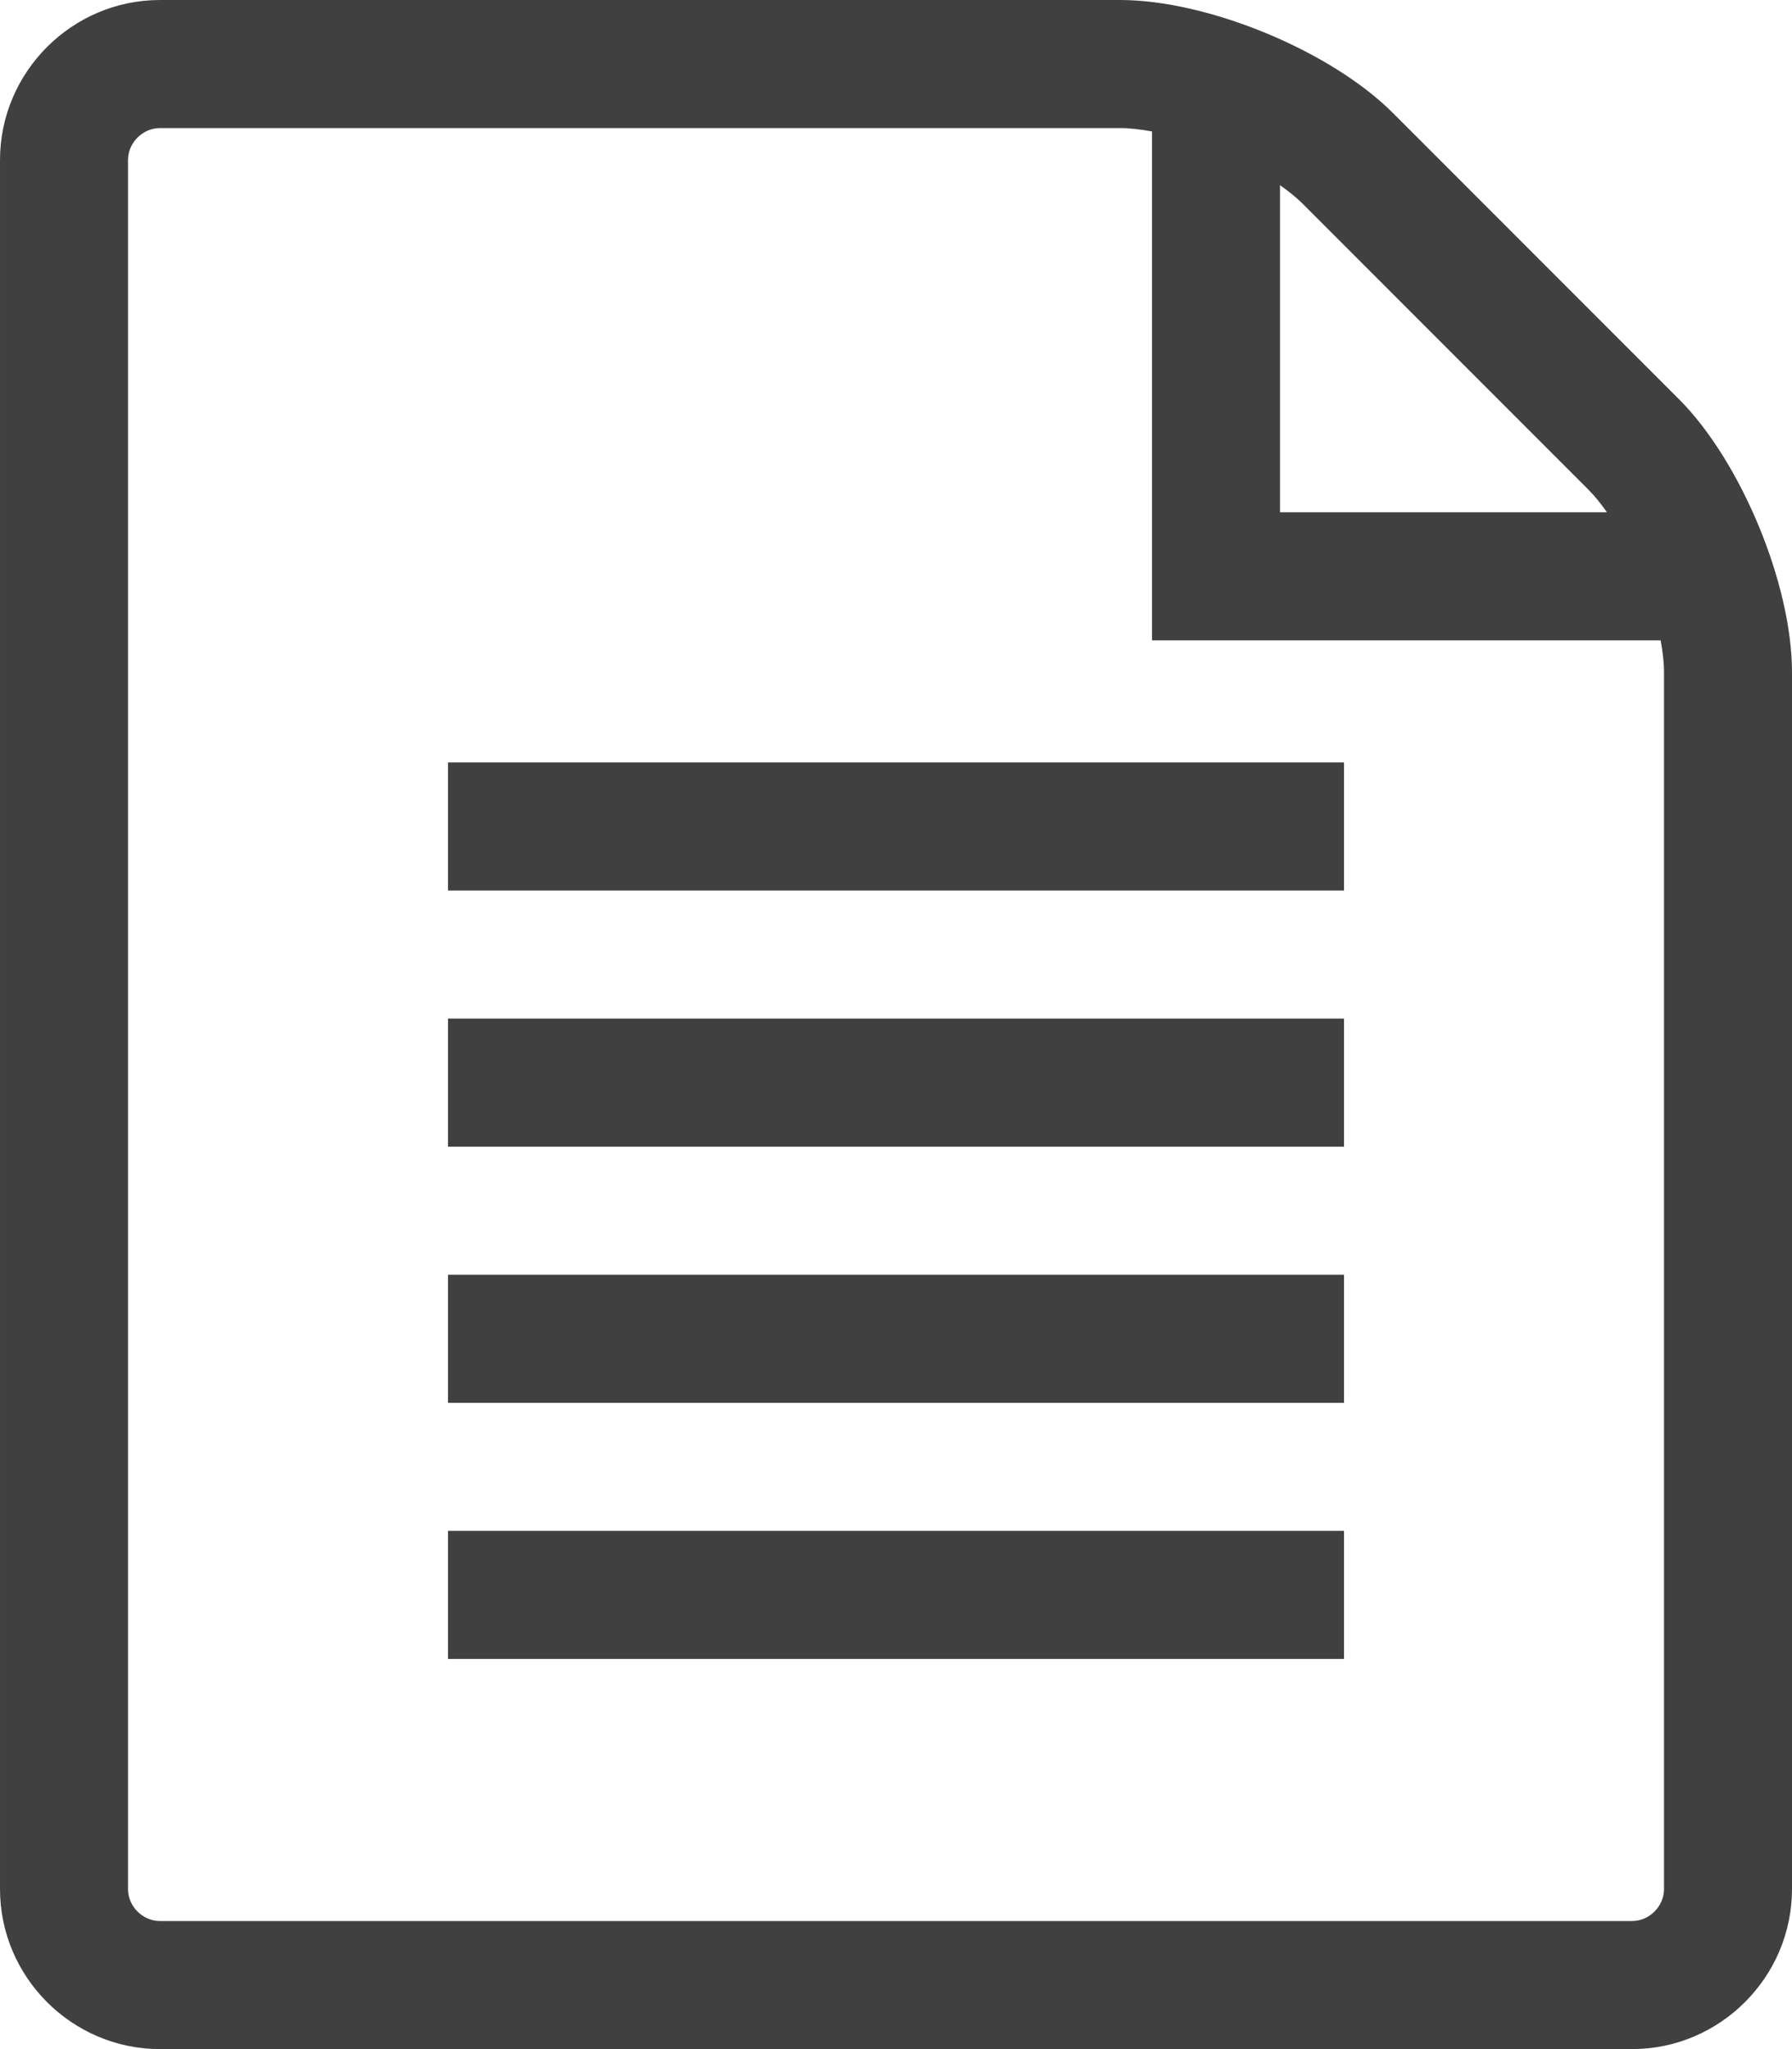 <svg xmlns="http://www.w3.org/2000/svg" width="28" height="32" viewBox="0 0 28 32"><g fill="#404040"><path d="M7 15.907h14v2h-14v-2zm0 4h14v2h-14v-2zm0 4h14v2h-14v-2zm0-12h14v2h-14v-2zM26.232 6.232l-4.465-4.465c-.971-.972-2.892-1.767-4.267-1.767h-15c-1.375 0-2.5 1.125-2.5 2.5v27c0 1.375 1.125 2.5 2.5 2.5h23c1.375 0 2.5-1.125 2.5-2.5v-19c0-1.375-.796-3.296-1.768-4.268m-1.414 1.414c.098.098.195.218.29.354h-5.108v-5.108c.136.096.256.192.354.29l4.464 4.464zm1.182 21.854c0 .271-.229.5-.5.5h-23c-.271 0-.5-.229-.5-.5v-27c0-.271.229-.5.5-.5h15c.151 0 .32.02.5.053v7.947h7.947c.034.18.053.349.053.5v19z"/></g></svg>